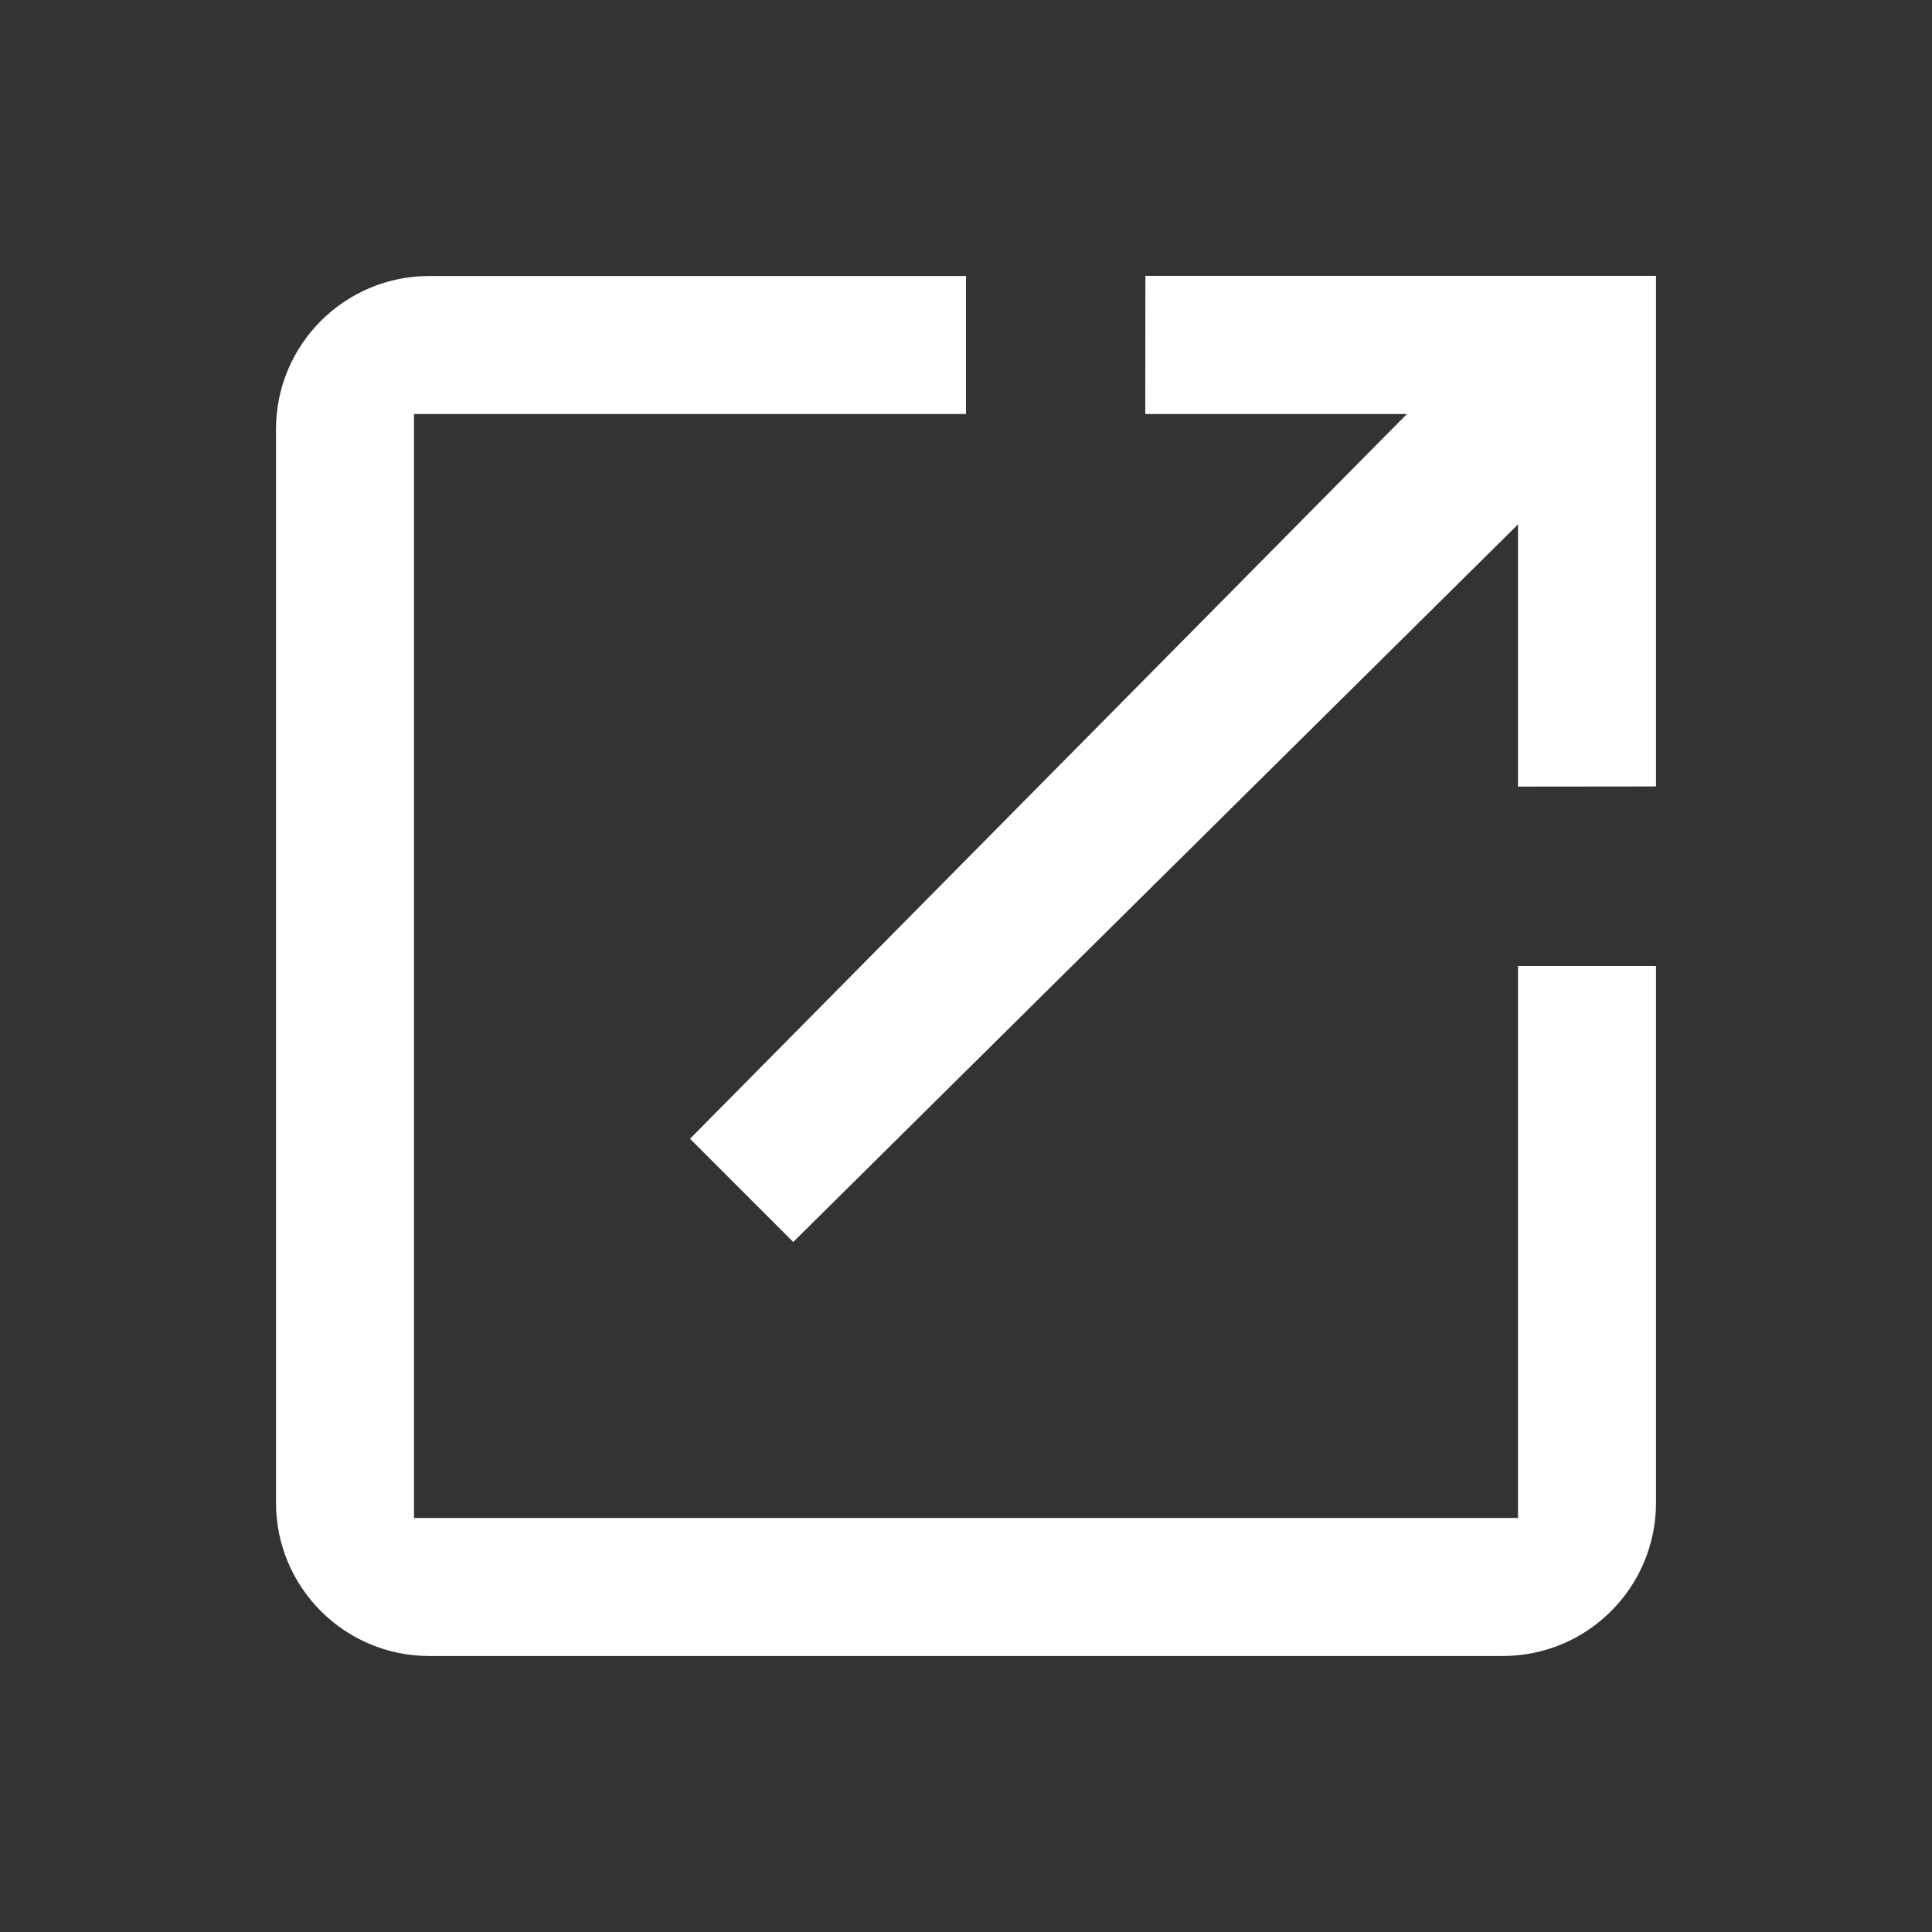 <svg width="14px" xmlns="http://www.w3.org/2000/svg" viewBox="0 0 14 14" version="1.1" height="14px" fill="ffffff">
 <rect x="0" y="0" width="14" height="14" fill="#333333" stroke="none"/>
 <g fill-rule="evenodd" fill="none">
  <polygon points="0 0 14 0 14 14 0 14"/>
  <path d="m3 11v-8h4v-1h-0.579-3.31c-0.614 0-1.111 0.497-1.111 1.111v0.427 7.351c0 0.614 0.497 1.111 1.111 1.111h7.778c0.614 0 1.111-0.497 1.111-1.111v-3.889h-1v4h-8zm5.3-8h1.895l-5.195 5.252 0.748 0.748 5.252-5.2v1.9l1-0.001v-3.7h-3.7l-0.001 1z" fill="#ffffff"/>
 </g>
</svg>

